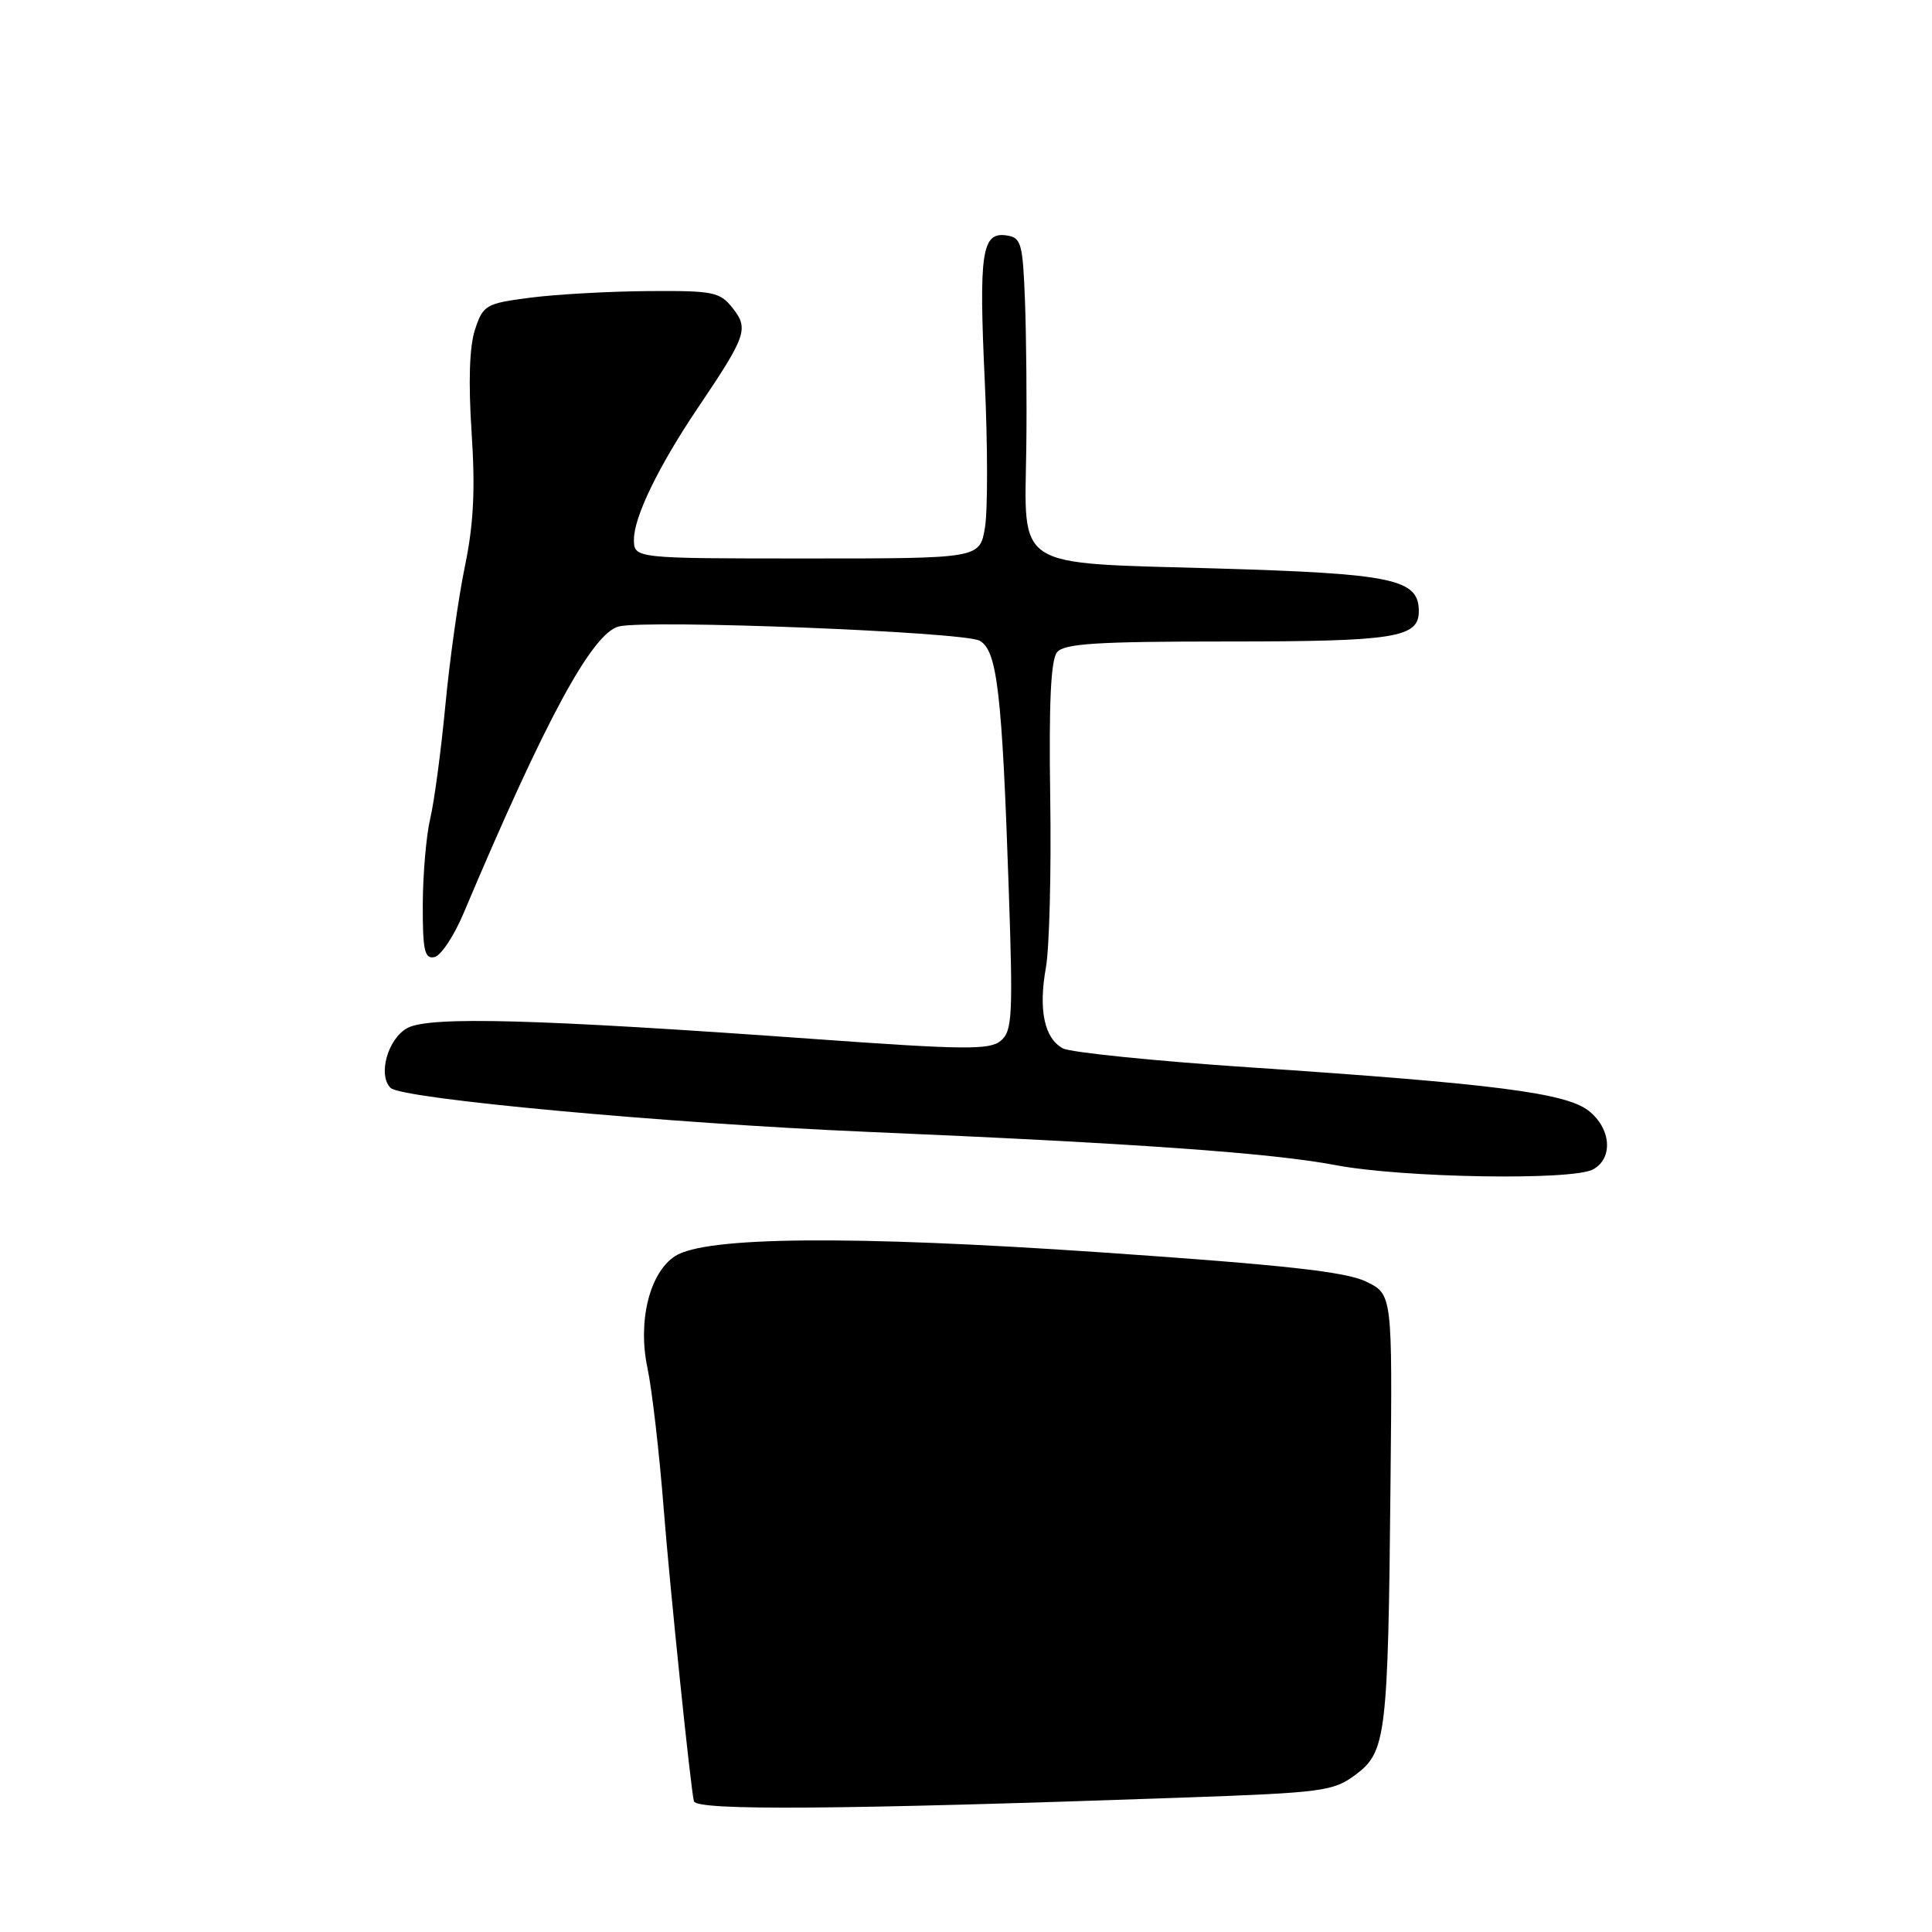<?xml version="1.0" encoding="UTF-8" standalone="no"?>
<!DOCTYPE svg PUBLIC "-//W3C//DTD SVG 1.1//EN" "http://www.w3.org/Graphics/SVG/1.1/DTD/svg11.dtd" >
<svg xmlns="http://www.w3.org/2000/svg" xmlns:xlink="http://www.w3.org/1999/xlink" version="1.1" viewBox="0 0 256 256">
 <g >
 <path fill="currentColor"
d=" M 156.50 238.20 C 175.42 237.53 176.67 237.36 179.67 235.12 C 183.67 232.12 183.93 229.97 184.25 196.50 C 184.50 171.50 184.50 171.50 181.00 169.81 C 178.31 168.51 170.17 167.61 146.00 165.95 C 112.74 163.67 93.43 163.84 89.44 166.45 C 86.07 168.65 84.48 175.07 85.79 181.25 C 86.40 184.14 87.37 192.57 87.95 200.00 C 88.75 210.23 91.55 237.30 91.95 238.68 C 92.31 239.94 111.45 239.79 156.50 238.20 Z  M 211.07 154.96 C 213.78 153.51 213.50 149.54 210.51 147.19 C 207.50 144.82 198.09 143.61 165.58 141.43 C 152.98 140.59 141.85 139.45 140.85 138.92 C 138.38 137.60 137.58 133.83 138.59 128.19 C 139.05 125.61 139.31 115.48 139.16 105.67 C 138.97 93.11 139.24 87.42 140.07 86.42 C 141.02 85.27 145.40 85.00 162.69 85.00 C 184.84 85.00 188.00 84.50 188.00 80.99 C 188.00 76.72 184.63 76.01 161.07 75.32 C 134.10 74.54 135.76 75.60 135.99 59.30 C 136.07 53.36 135.99 44.67 135.82 40.00 C 135.52 32.16 135.33 31.48 133.34 31.19 C 130.09 30.73 129.69 33.47 130.49 50.57 C 130.88 58.97 130.89 67.68 130.51 69.92 C 129.82 74.00 129.82 74.00 106.91 74.00 C 84.00 74.00 84.00 74.00 84.00 71.47 C 84.00 68.49 87.30 61.71 92.50 54.00 C 98.90 44.51 99.23 43.56 97.10 40.85 C 95.38 38.67 94.56 38.51 85.87 38.57 C 80.72 38.61 73.70 39.00 70.29 39.44 C 64.36 40.21 64.02 40.41 62.94 43.67 C 62.20 45.91 62.05 50.62 62.49 57.30 C 62.99 64.86 62.76 69.44 61.61 75.00 C 60.75 79.12 59.58 87.45 59.01 93.50 C 58.43 99.55 57.53 106.30 57.00 108.50 C 56.48 110.70 56.04 115.80 56.02 119.82 C 56.00 125.93 56.26 127.09 57.56 126.82 C 58.41 126.65 60.16 124.03 61.43 121.00 C 72.27 95.33 78.46 83.89 82.00 83.01 C 85.78 82.07 127.60 83.72 129.79 84.89 C 132.13 86.14 132.78 91.68 133.67 118.00 C 134.24 134.68 134.13 136.65 132.59 137.92 C 131.13 139.14 127.70 139.10 107.70 137.66 C 71.14 135.03 56.93 134.64 54.00 136.21 C 51.40 137.60 50.03 142.43 51.75 144.15 C 53.21 145.61 88.38 148.85 115.00 149.98 C 150.40 151.49 168.47 152.77 177.00 154.39 C 185.84 156.07 208.29 156.45 211.07 154.96 Z "/>
</g>
</svg>